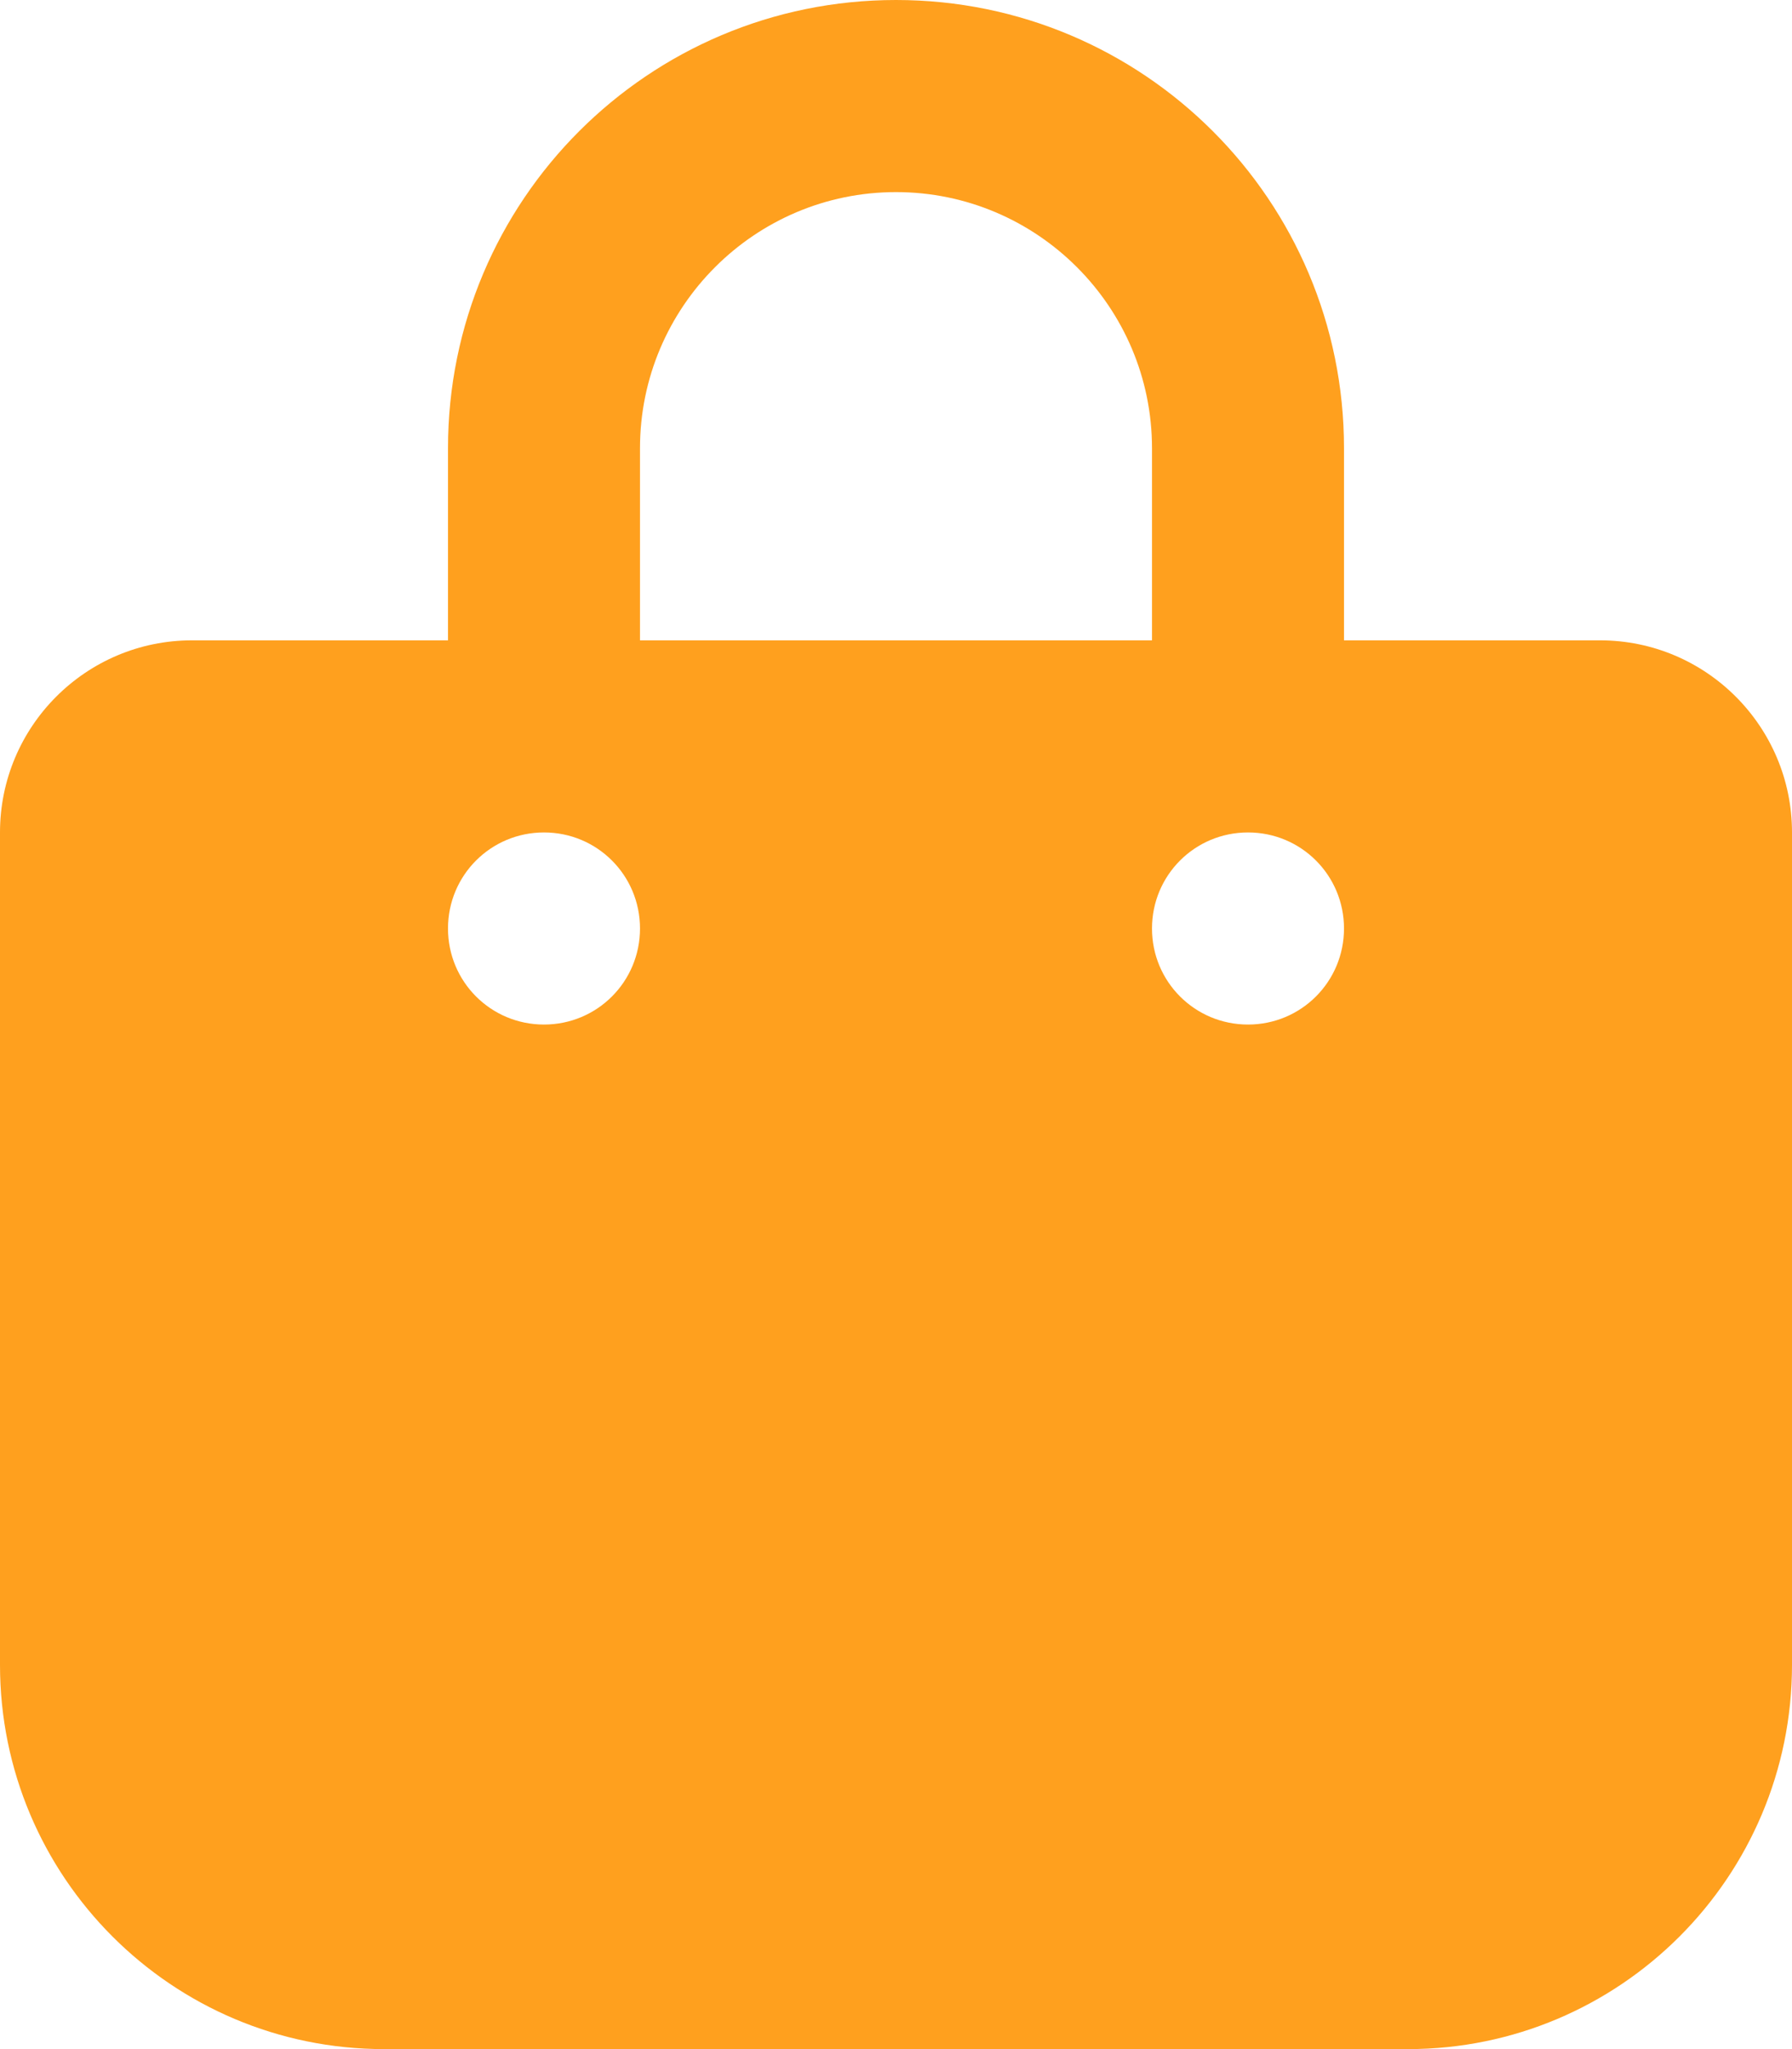 <svg version="1.2" xmlns="http://www.w3.org/2000/svg" viewBox="0 0 448 512" width="448" height="512">
	<title>bag-shopping-solid-svg</title>
	<style>
		.s0 { fill: #ffa01e } 
	</style>
	<path id="Layer" fill-rule="evenodd" class="s0" d="m112 112c0-61.9 50.1-112 112-112 61.9 0 112 50.1 112 112v48h64c26.5 0 48 21.5 48 48v208c0 53-43 96-96 96h-256c-53 0-96-43-96-96v-208c0-26.5 21.5-48 48-48h64zm48 48h128v-48c0-35.3-28.7-64-64-64-35.3 0-64 28.7-64 64zm0 72c0-13.3-10.7-24-24-24-13.3 0-24 10.7-24 24 0 13.3 10.7 24 24 24 13.3 0 24-10.7 24-24zm152-24c-13.3 0-24 10.7-24 24 0 13.3 10.7 24 24 24 13.3 0 24-10.7 24-24 0-13.3-10.7-24-24-24z"/>
</svg>